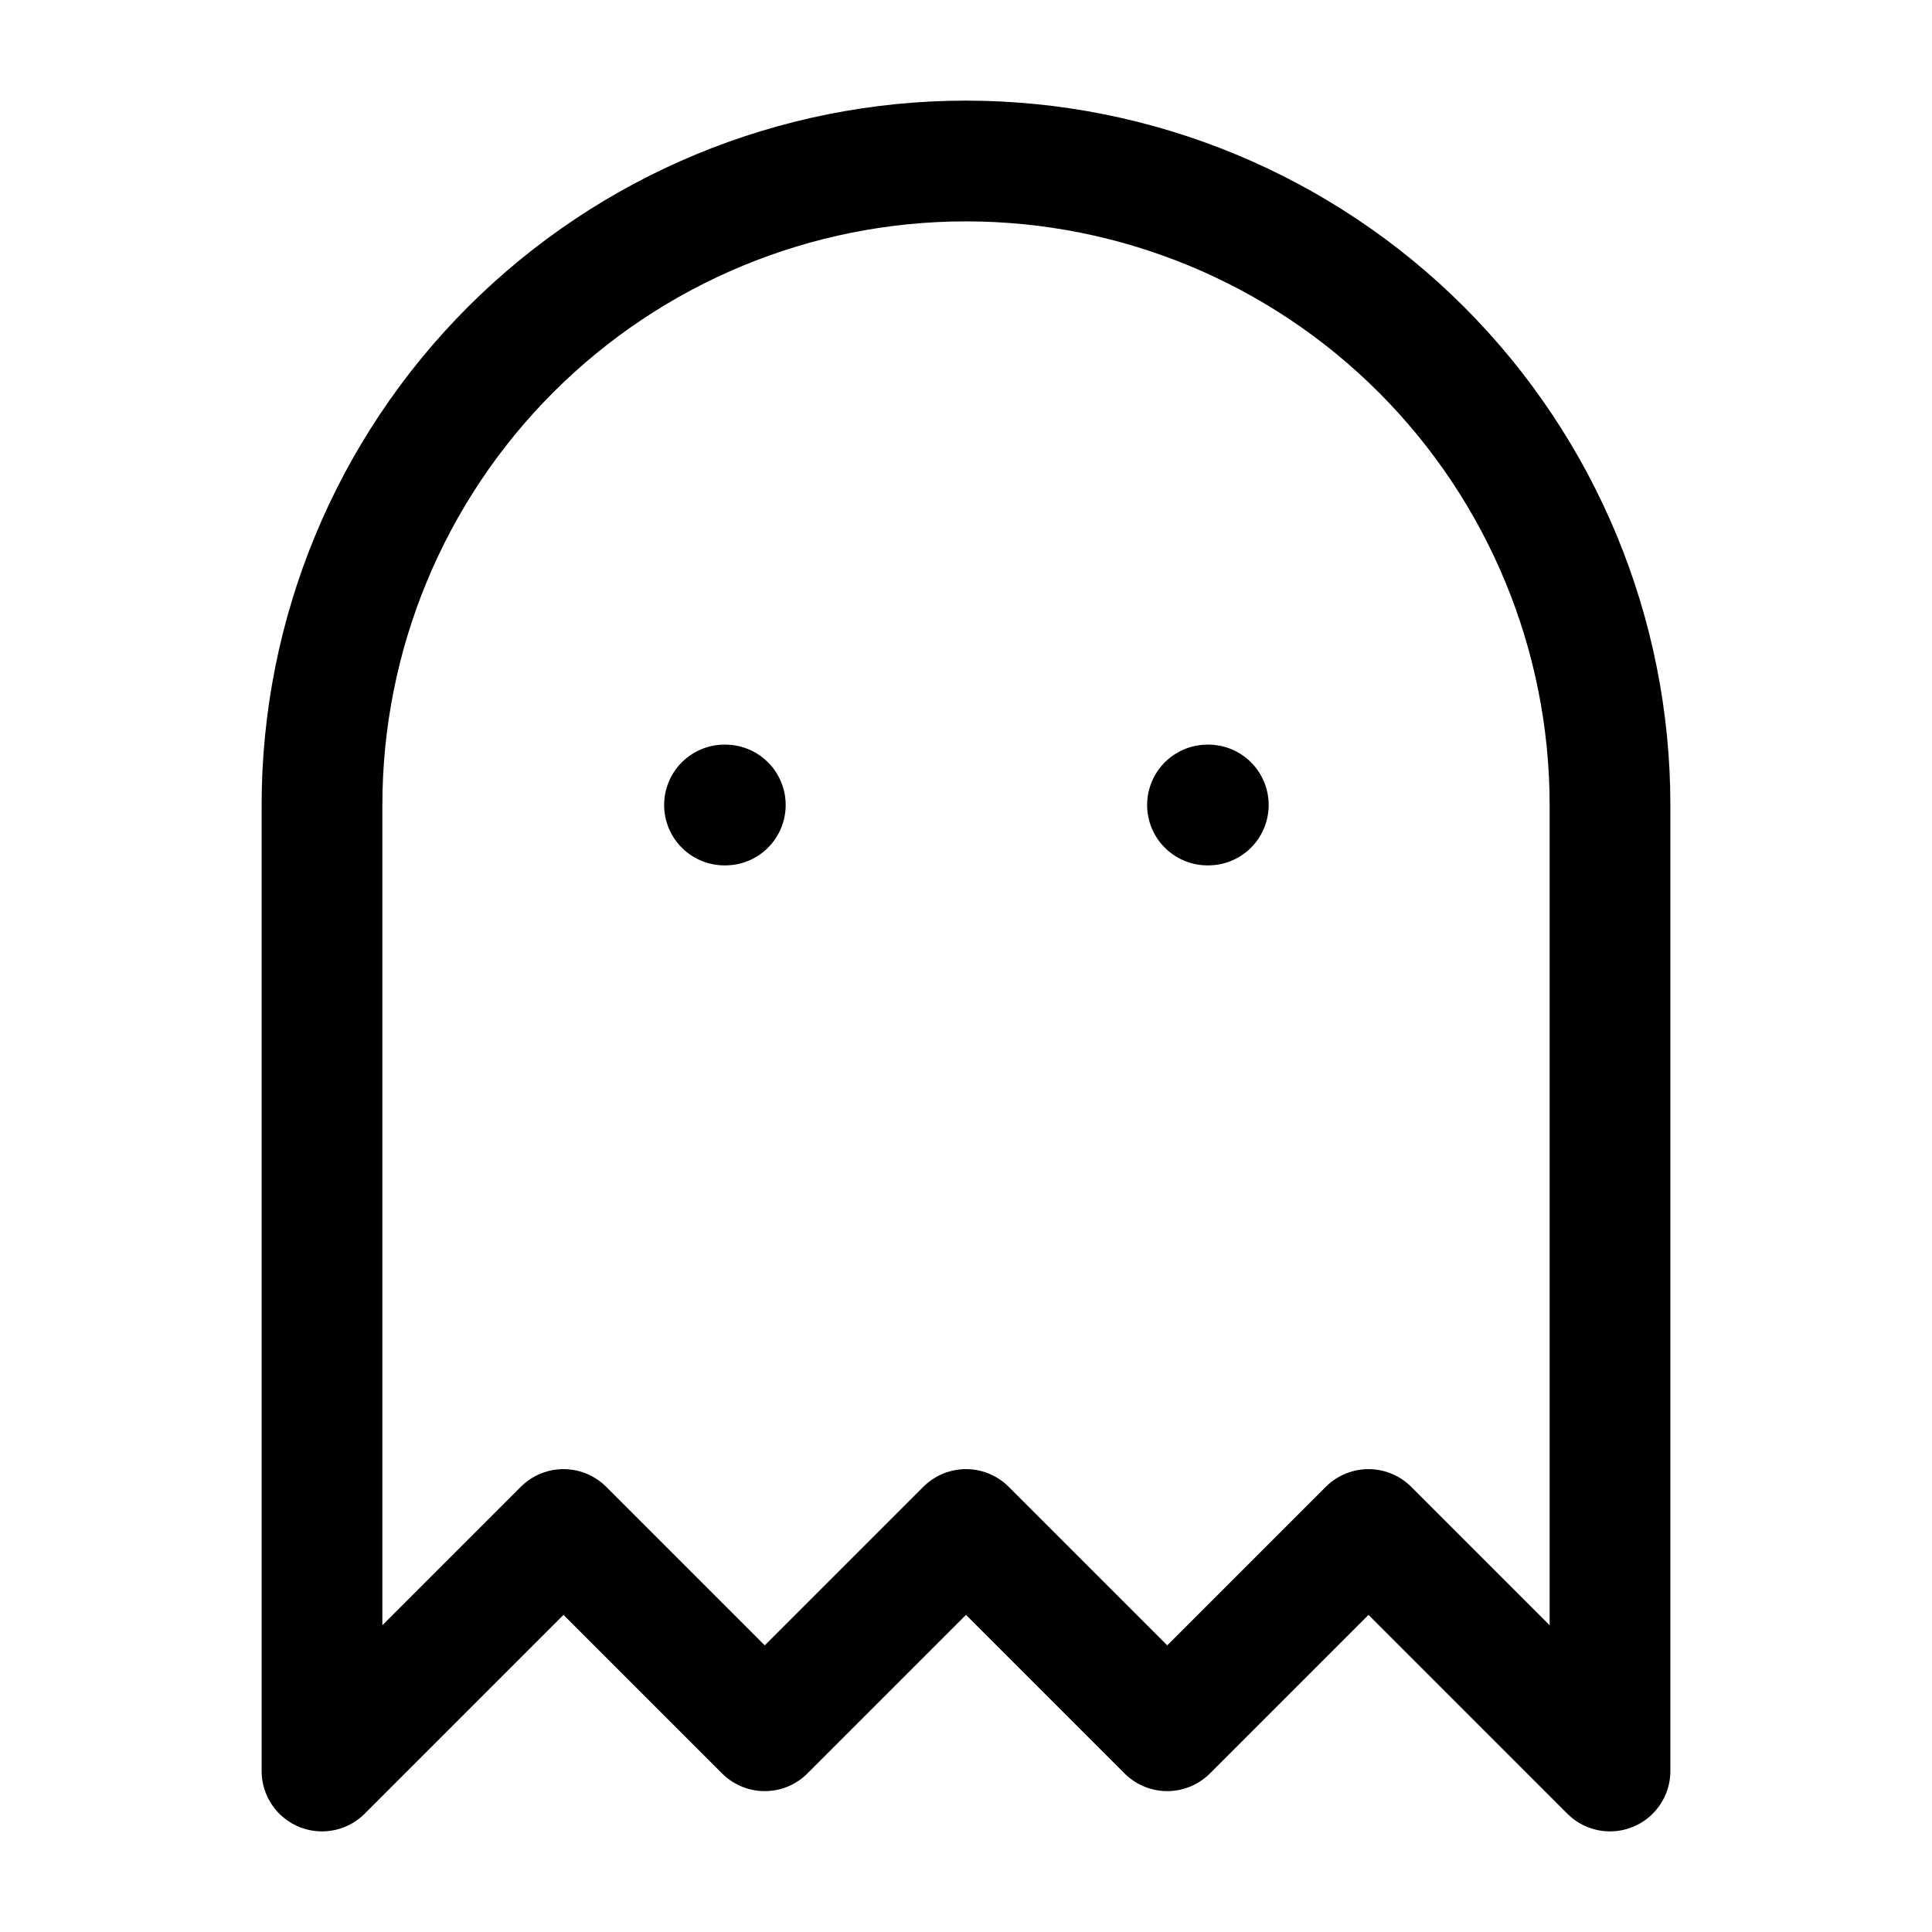 <svg width="192" height="192" viewBox="0 0 192 192" fill="none" xmlns="http://www.w3.org/2000/svg">
<path d="M72 80H72.08" stroke="black" stroke-width="12" stroke-linecap="round" stroke-linejoin="round"/>
<path d="M120 80H120.08" stroke="black" stroke-width="12" stroke-linecap="round" stroke-linejoin="round"/>
<path d="M96 16C79.026 16 62.748 22.743 50.745 34.745C38.743 46.748 32 63.026 32 80V176L56 152L76 172L96 152L116 172L136 152L160 176V80C160 63.026 153.257 46.748 141.255 34.745C129.253 22.743 112.974 16 96 16Z" stroke="black" stroke-width="12" stroke-linecap="round" stroke-linejoin="round"/>
</svg>

